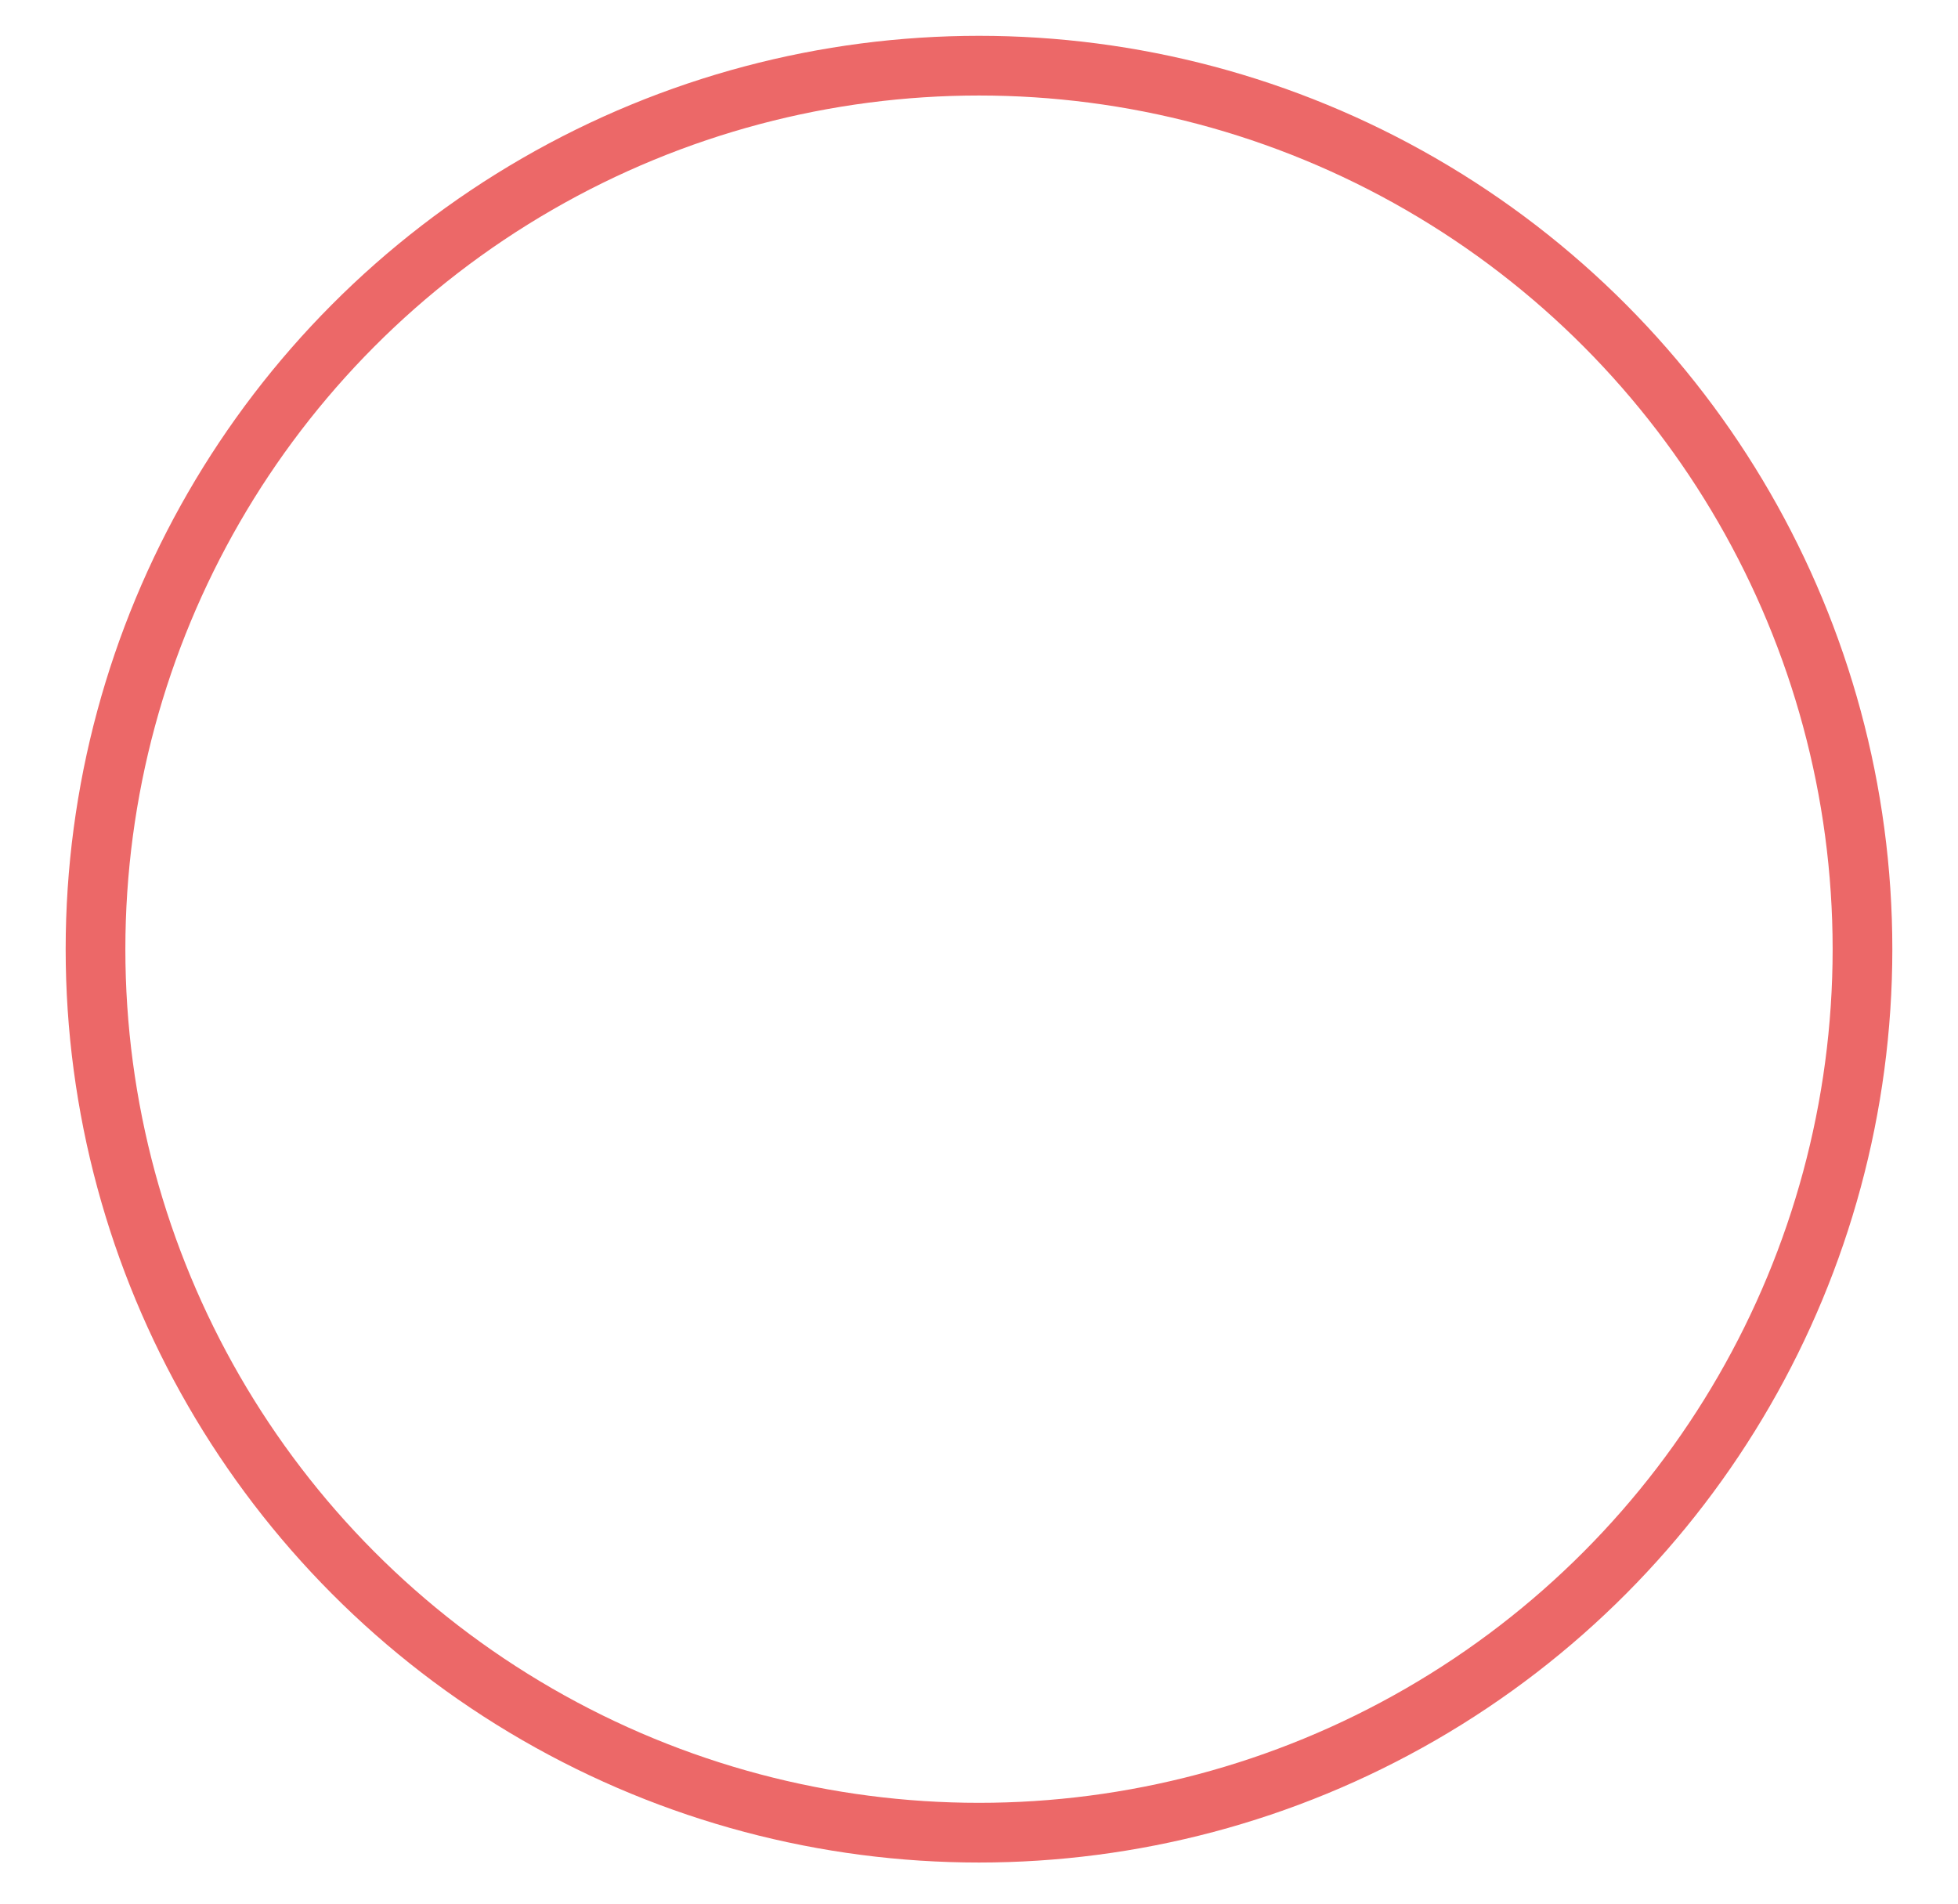 <?xml version="1.0" encoding="utf-8"?>
<!-- Generator: Adobe Illustrator 23.0.3, SVG Export Plug-In . SVG Version: 6.00 Build 0)  -->
<svg version="1.1" id="Layer_1" xmlns="http://www.w3.org/2000/svg" xmlns:xlink="http://www.w3.org/1999/xlink" x="0px" y="0px"
	 viewBox="0 0 32.8 31.9" style="enable-background:new 0 0 32.8 31.9;" xml:space="preserve">
<style type="text/css">
	.st0{fill:none;stroke:#EC6868;stroke-miterlimit:10;}
</style>
<circle class="st0" cx="16.4" cy="15.9" r="14.8"/>
</svg>
